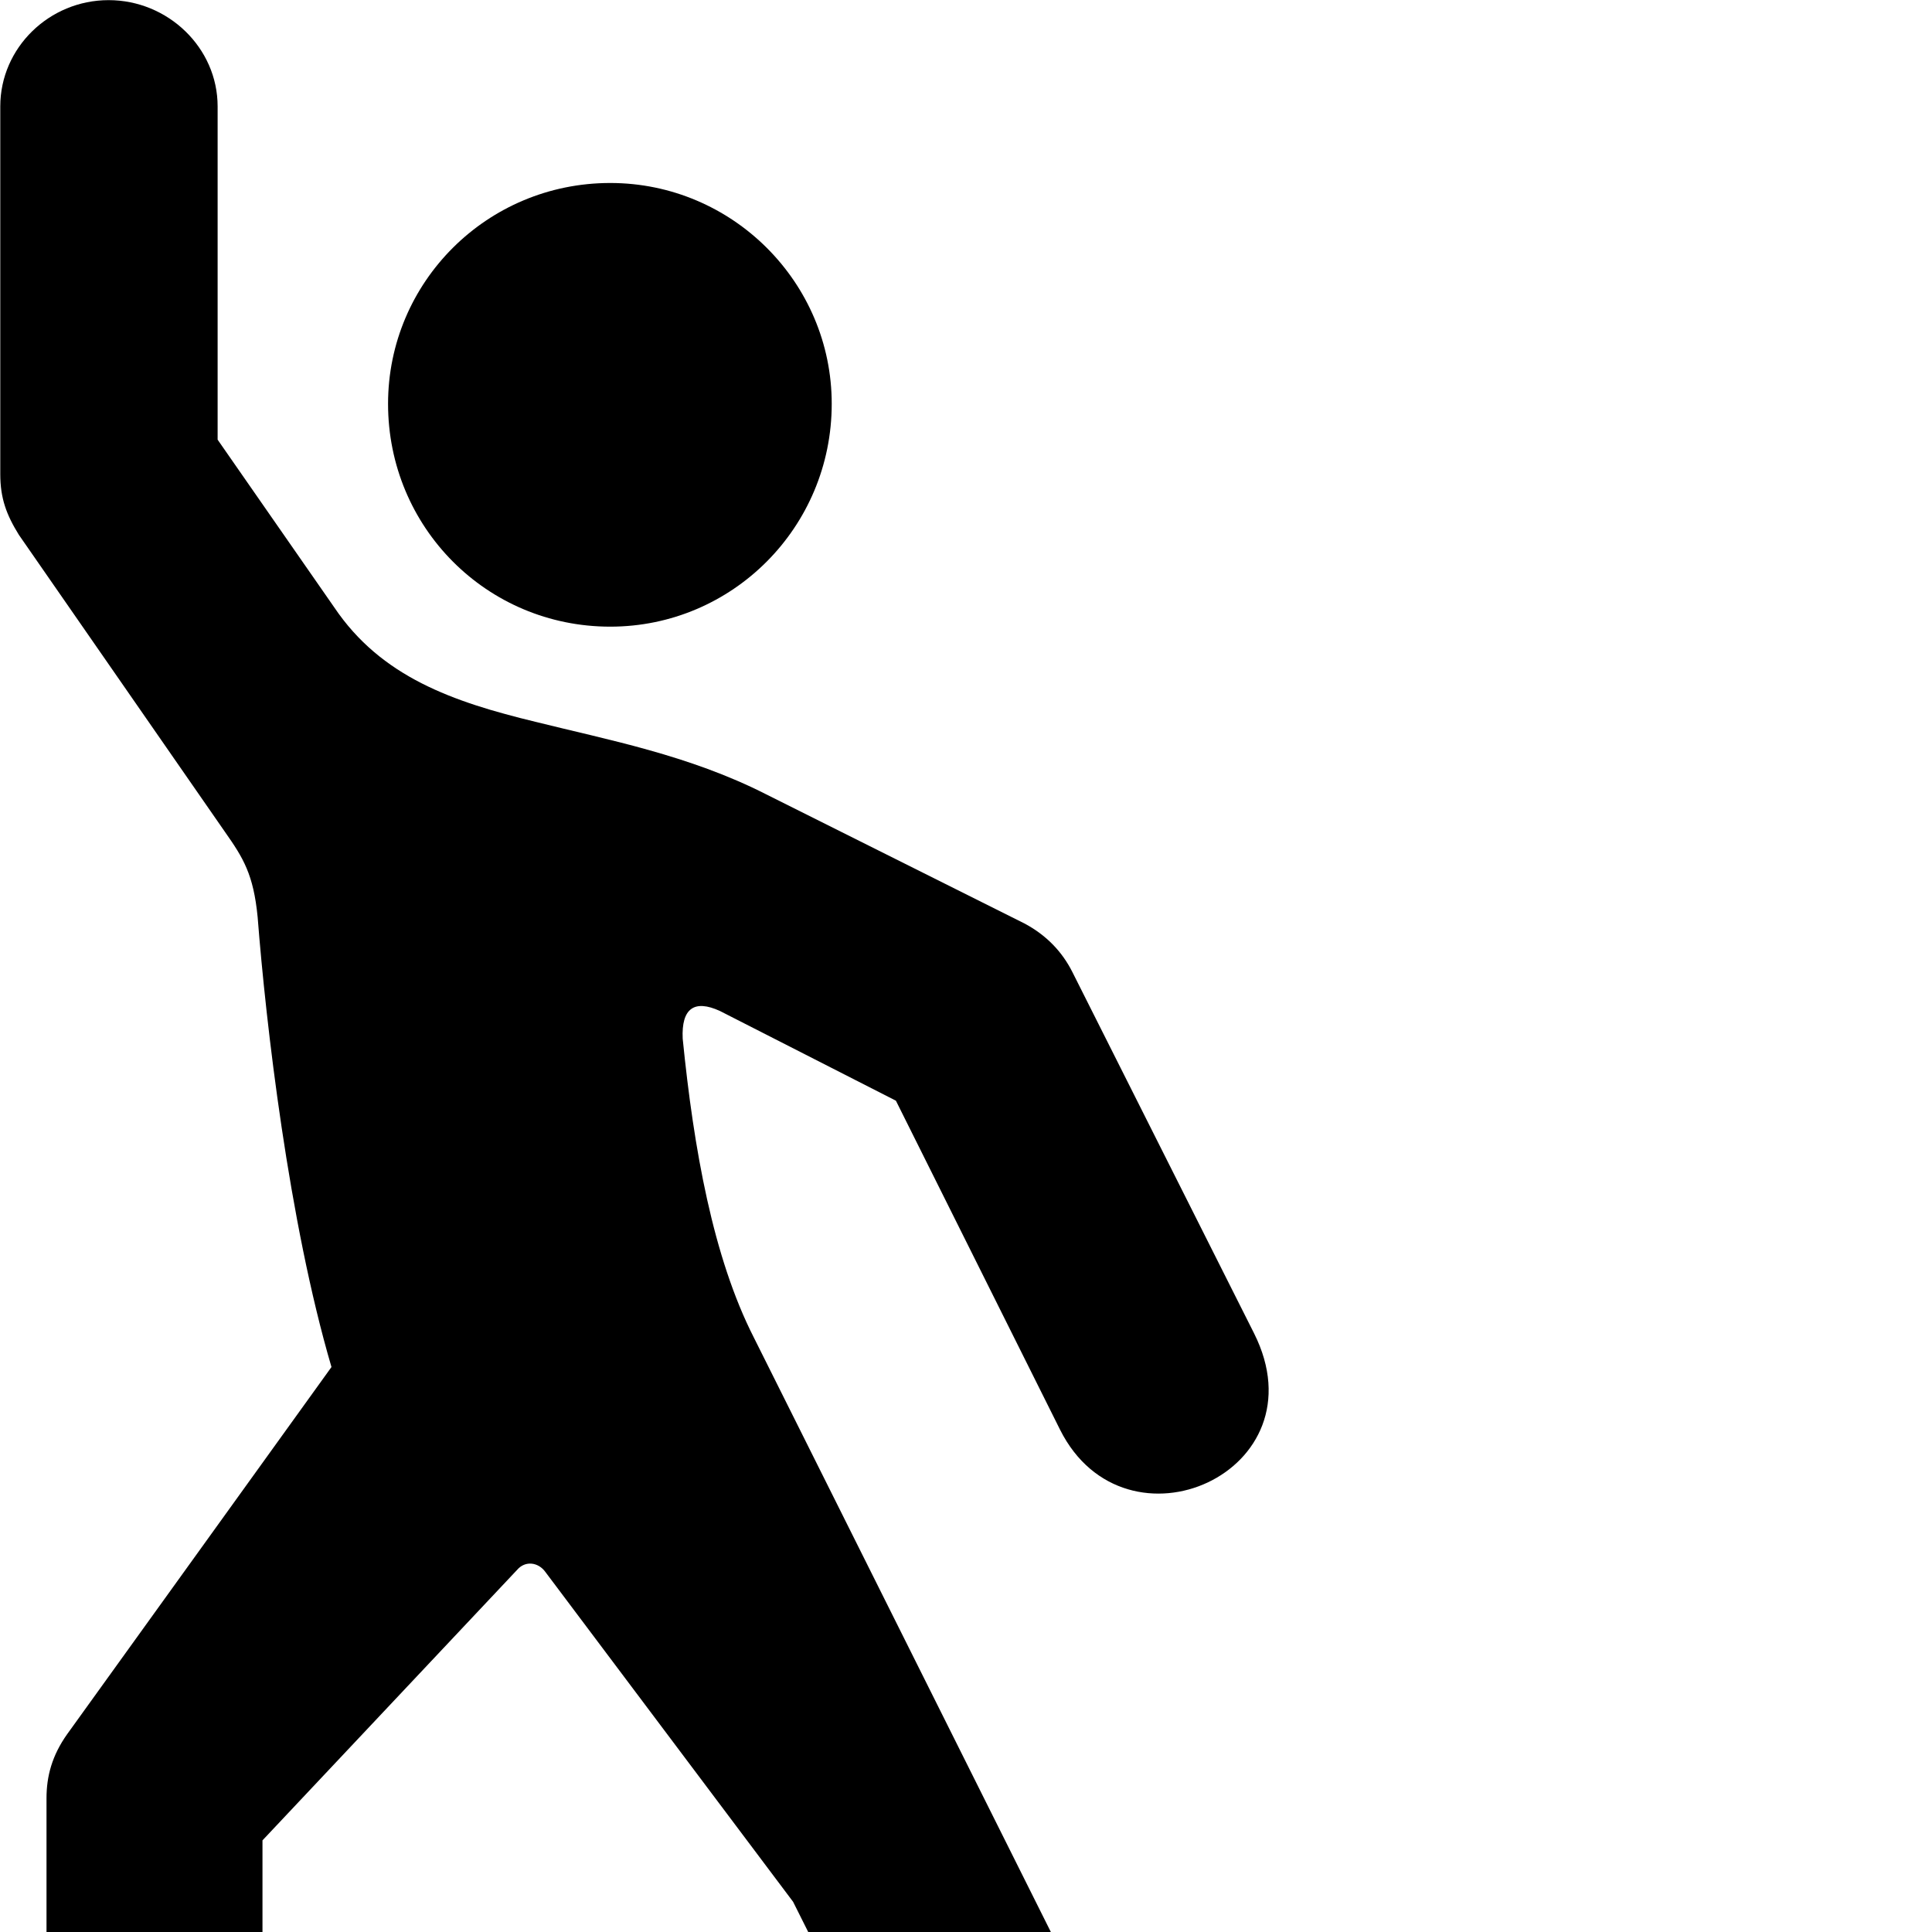 <svg xmlns="http://www.w3.org/2000/svg" viewBox="0 0 28 28" width="28" height="28">
  <path d="M2.214 34.892C3.114 34.892 3.804 34.202 3.804 33.342V26.672L7.494 22.752C7.614 22.612 7.804 22.642 7.904 22.782L11.494 27.562L14.684 33.932C15.684 35.912 18.454 34.482 17.524 32.592L10.924 19.382C10.334 18.222 10.054 16.652 9.894 15.052C9.874 14.612 10.064 14.482 10.434 14.652L12.984 15.952L15.364 20.722C16.314 22.612 19.184 21.332 18.174 19.322L15.544 14.092C15.394 13.792 15.164 13.552 14.844 13.382L11.104 11.512C9.984 10.942 8.804 10.722 7.764 10.462C6.564 10.172 5.524 9.812 4.844 8.802L3.154 6.372V1.542C3.154 0.692 2.434 0.002 1.574 0.002C0.714 0.002 0.004 0.692 0.004 1.542V6.872C0.004 7.222 0.094 7.462 0.274 7.752L3.264 12.062C3.524 12.432 3.674 12.672 3.734 13.292C3.854 14.832 4.184 17.702 4.804 19.812L0.974 25.132C0.754 25.442 0.674 25.742 0.674 26.062V33.342C0.674 34.202 1.354 34.892 2.214 34.892ZM8.844 9.082C10.614 9.082 12.054 7.642 12.054 5.852C12.054 4.092 10.614 2.652 8.844 2.652C7.054 2.652 5.624 4.092 5.624 5.852C5.624 7.642 7.054 9.082 8.844 9.082Z" />
</svg>
